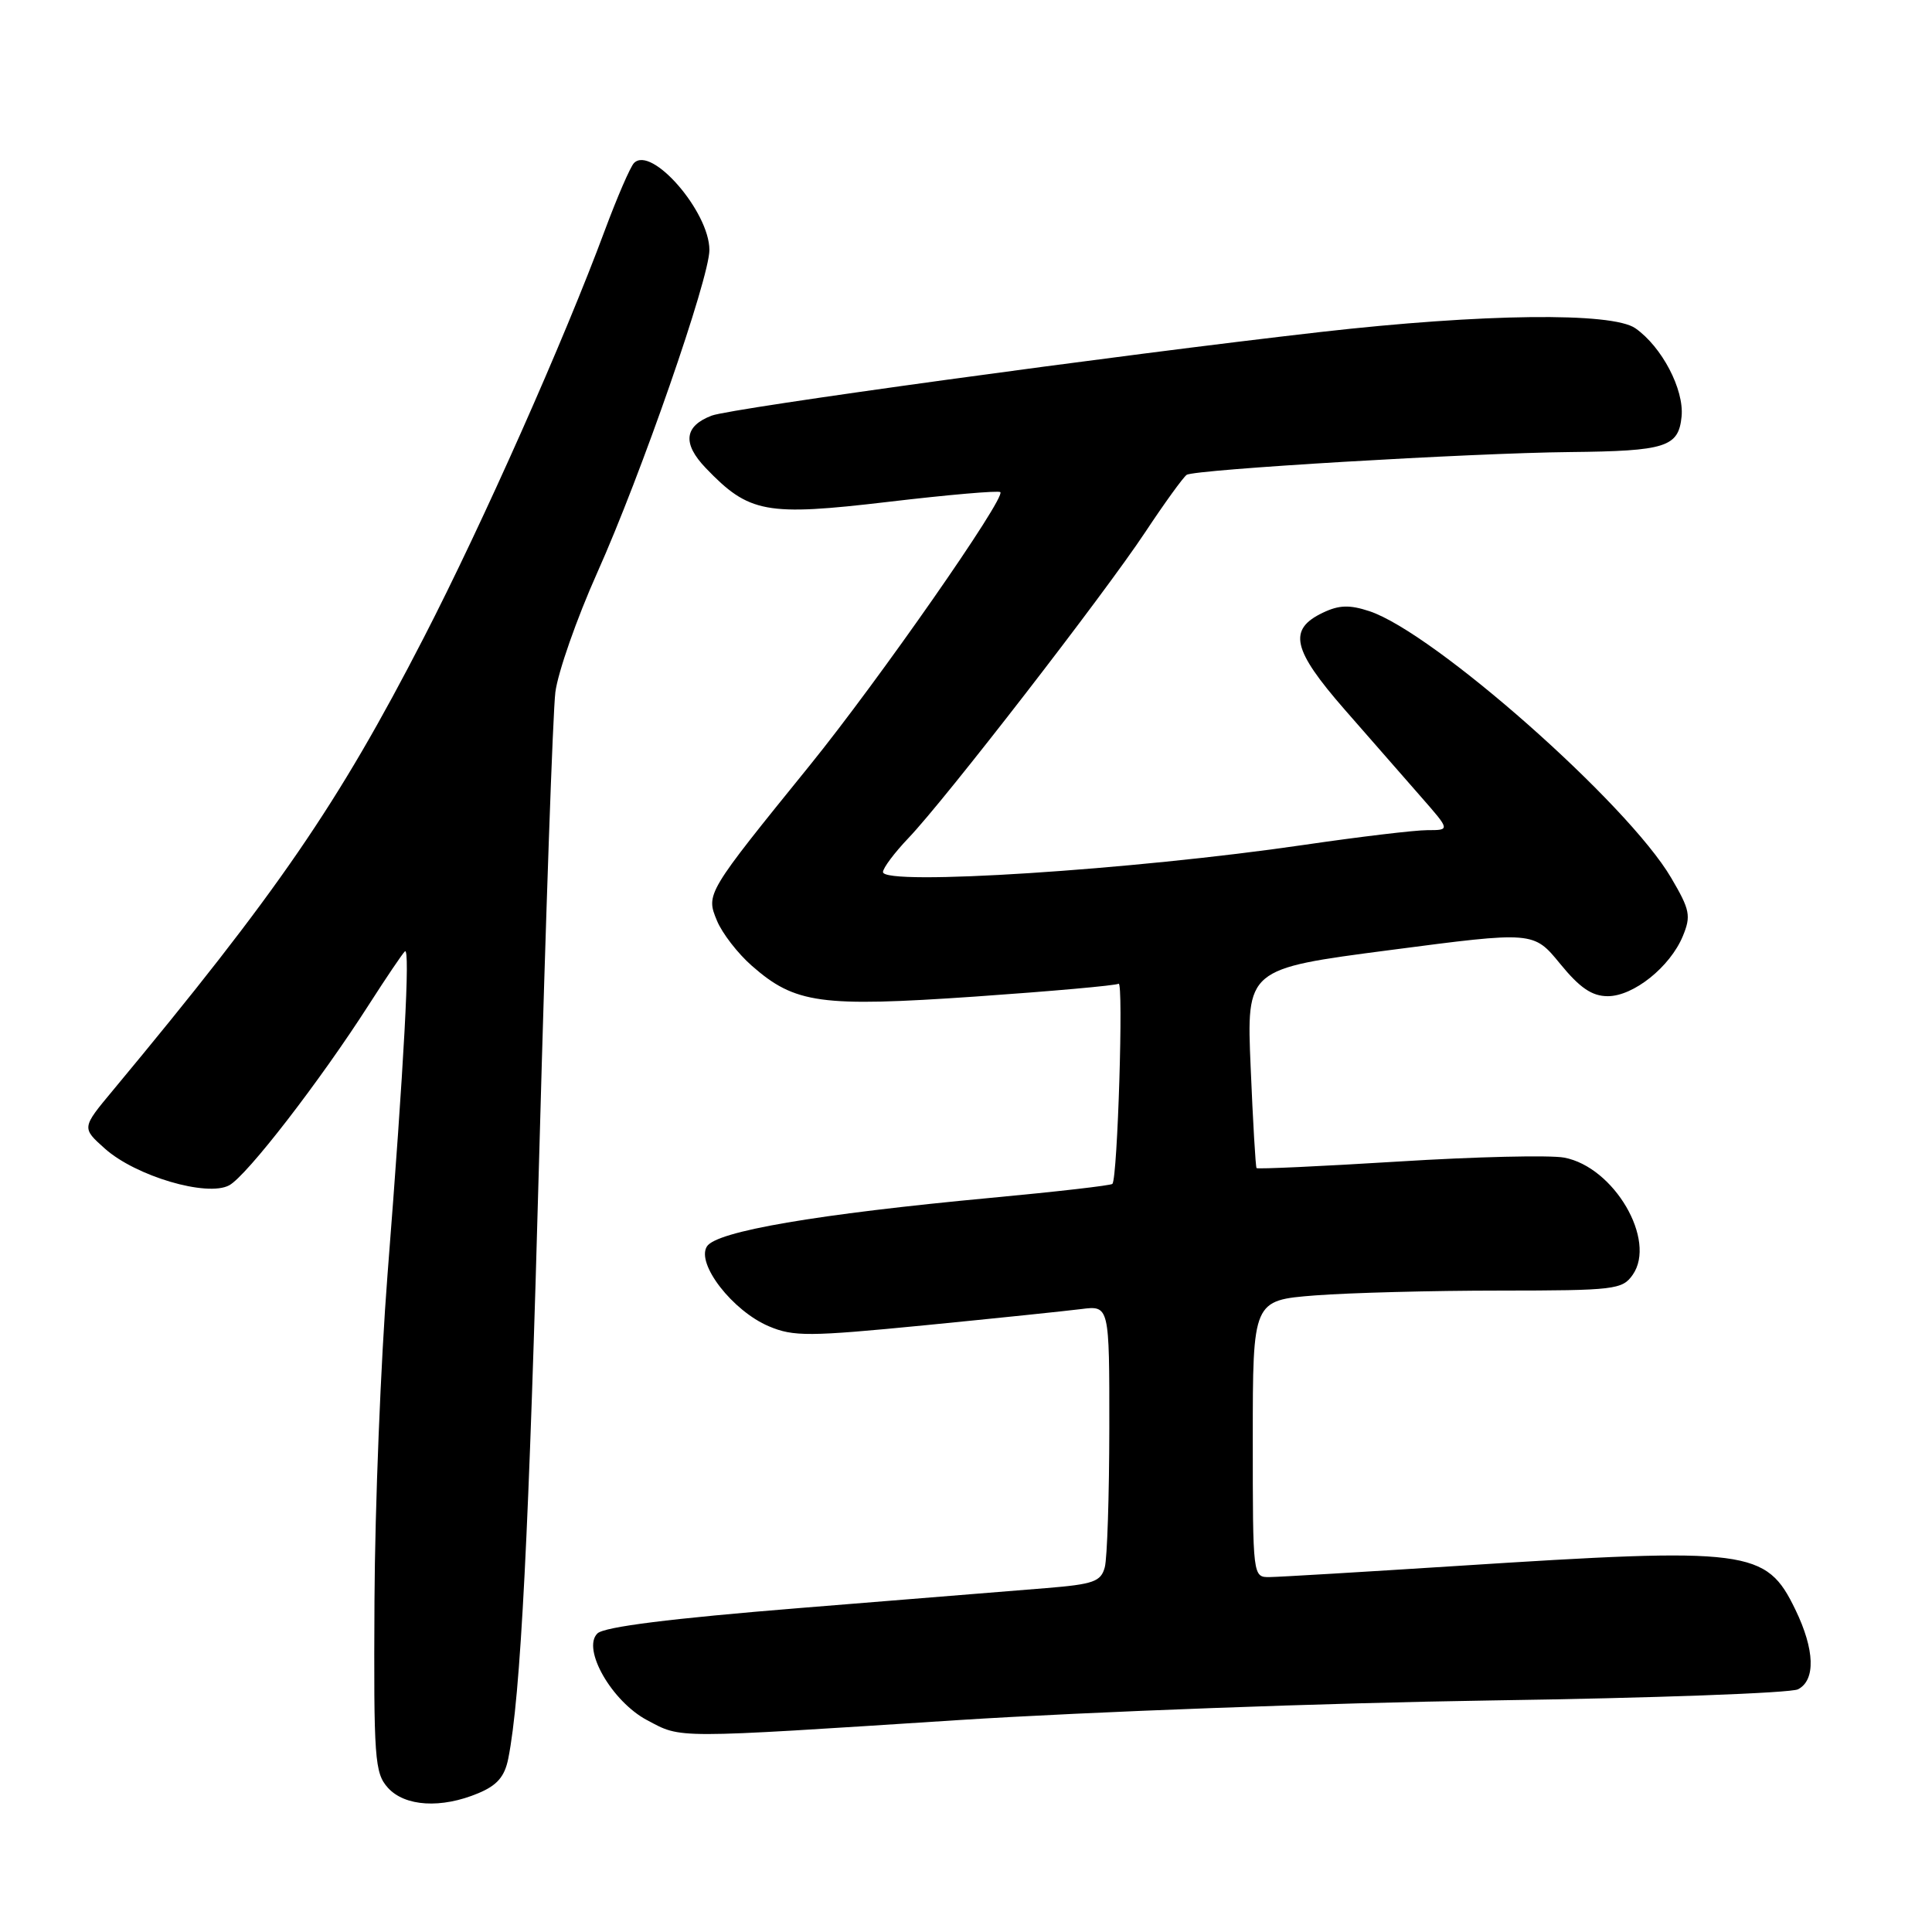 <?xml version="1.0" encoding="UTF-8" standalone="no"?>
<!DOCTYPE svg PUBLIC "-//W3C//DTD SVG 1.1//EN" "http://www.w3.org/Graphics/SVG/1.1/DTD/svg11.dtd" >
<svg xmlns="http://www.w3.org/2000/svg" xmlns:xlink="http://www.w3.org/1999/xlink" version="1.1" viewBox="0 0 256 256">
 <g >
 <path fill="currentColor"
d=" M 63.38 237.61 C 65.87 236.57 66.87 235.42 67.35 233.01 C 68.99 224.78 70.09 203.22 71.48 152.00 C 72.31 121.47 73.26 94.34 73.59 91.71 C 73.93 89.08 76.42 81.96 79.13 75.90 C 84.95 62.91 94.00 36.85 94.00 33.12 C 93.99 28.05 86.34 19.24 84.01 21.60 C 83.52 22.10 81.79 26.10 80.15 30.50 C 74.76 45.04 63.99 69.28 56.15 84.50 C 44.77 106.60 36.83 118.17 14.96 144.48 C 10.82 149.45 10.82 149.45 13.89 152.19 C 17.98 155.85 27.44 158.64 30.37 157.06 C 32.70 155.80 42.40 143.25 48.92 133.06 C 51.19 129.52 53.32 126.37 53.65 126.06 C 54.38 125.39 53.55 140.80 51.34 169.00 C 50.46 180.28 49.68 199.69 49.62 212.14 C 49.51 233.09 49.64 234.93 51.40 236.89 C 53.65 239.38 58.47 239.67 63.38 237.61 Z  M 127.00 227.92 C 144.32 226.81 176.05 225.64 197.50 225.32 C 218.95 225.01 237.29 224.34 238.25 223.84 C 240.60 222.62 240.47 218.60 237.90 213.29 C 234.02 205.28 231.88 205.00 193.00 207.50 C 180.62 208.29 169.49 208.96 168.25 208.97 C 166.00 209.00 166.00 209.00 166.00 190.65 C 166.00 172.30 166.00 172.30 174.25 171.65 C 178.79 171.30 189.79 171.01 198.69 171.01 C 213.95 171.00 214.97 170.88 216.34 168.92 C 219.55 164.34 213.87 154.63 207.26 153.39 C 205.39 153.04 195.51 153.27 185.30 153.91 C 175.08 154.54 166.63 154.93 166.50 154.78 C 166.37 154.63 166.02 148.62 165.72 141.44 C 165.16 128.37 165.16 128.37 184.18 125.89 C 203.20 123.40 203.20 123.40 206.72 127.70 C 209.34 130.91 210.95 132.00 213.04 132.00 C 216.45 132.00 221.29 128.12 222.98 124.05 C 224.09 121.36 223.94 120.57 221.44 116.32 C 215.70 106.51 189.99 83.80 181.44 80.98 C 178.82 80.12 177.43 80.16 175.28 81.19 C 170.63 83.41 171.23 86.07 178.19 94.04 C 181.66 98.01 186.22 103.23 188.33 105.63 C 192.16 110.00 192.16 110.00 189.13 110.00 C 187.47 110.00 180.12 110.88 172.80 111.95 C 150.14 115.27 117.00 117.41 117.00 115.55 C 117.00 115.02 118.52 112.99 120.38 111.04 C 125.23 105.97 146.28 78.77 151.76 70.50 C 154.31 66.65 156.78 63.24 157.24 62.92 C 158.26 62.21 194.88 60.03 208.00 59.90 C 220.75 59.77 222.42 59.24 222.82 55.18 C 223.16 51.60 220.21 45.96 216.70 43.50 C 213.62 41.34 196.48 41.55 175.00 43.99 C 147.88 47.08 96.93 54.08 94.31 55.07 C 90.66 56.46 90.40 58.76 93.51 62.01 C 99.25 68.00 101.46 68.41 117.68 66.50 C 125.62 65.56 132.32 64.98 132.55 65.21 C 133.29 65.96 116.43 90.14 107.32 101.39 C 93.58 118.35 93.52 118.44 95.00 121.99 C 95.68 123.65 97.76 126.34 99.61 127.96 C 105.35 133.00 108.70 133.46 129.23 132.05 C 139.28 131.35 147.82 130.59 148.22 130.35 C 148.89 129.95 148.09 156.07 147.40 156.87 C 147.23 157.08 139.98 157.91 131.30 158.72 C 108.24 160.88 94.93 163.15 93.67 165.16 C 92.22 167.45 97.08 173.71 101.88 175.74 C 105.14 177.12 107.17 177.11 122.50 175.61 C 131.85 174.69 141.19 173.72 143.25 173.46 C 147.00 172.98 147.00 172.98 146.99 189.24 C 146.98 198.18 146.71 206.48 146.39 207.67 C 145.88 209.57 144.90 209.92 138.65 210.43 C 134.72 210.75 120.03 211.94 106.00 213.07 C 88.84 214.46 80.06 215.56 79.16 216.44 C 77.07 218.48 81.08 225.47 85.76 227.94 C 90.38 230.38 88.90 230.38 127.00 227.92 Z "/>
</g>
</svg>